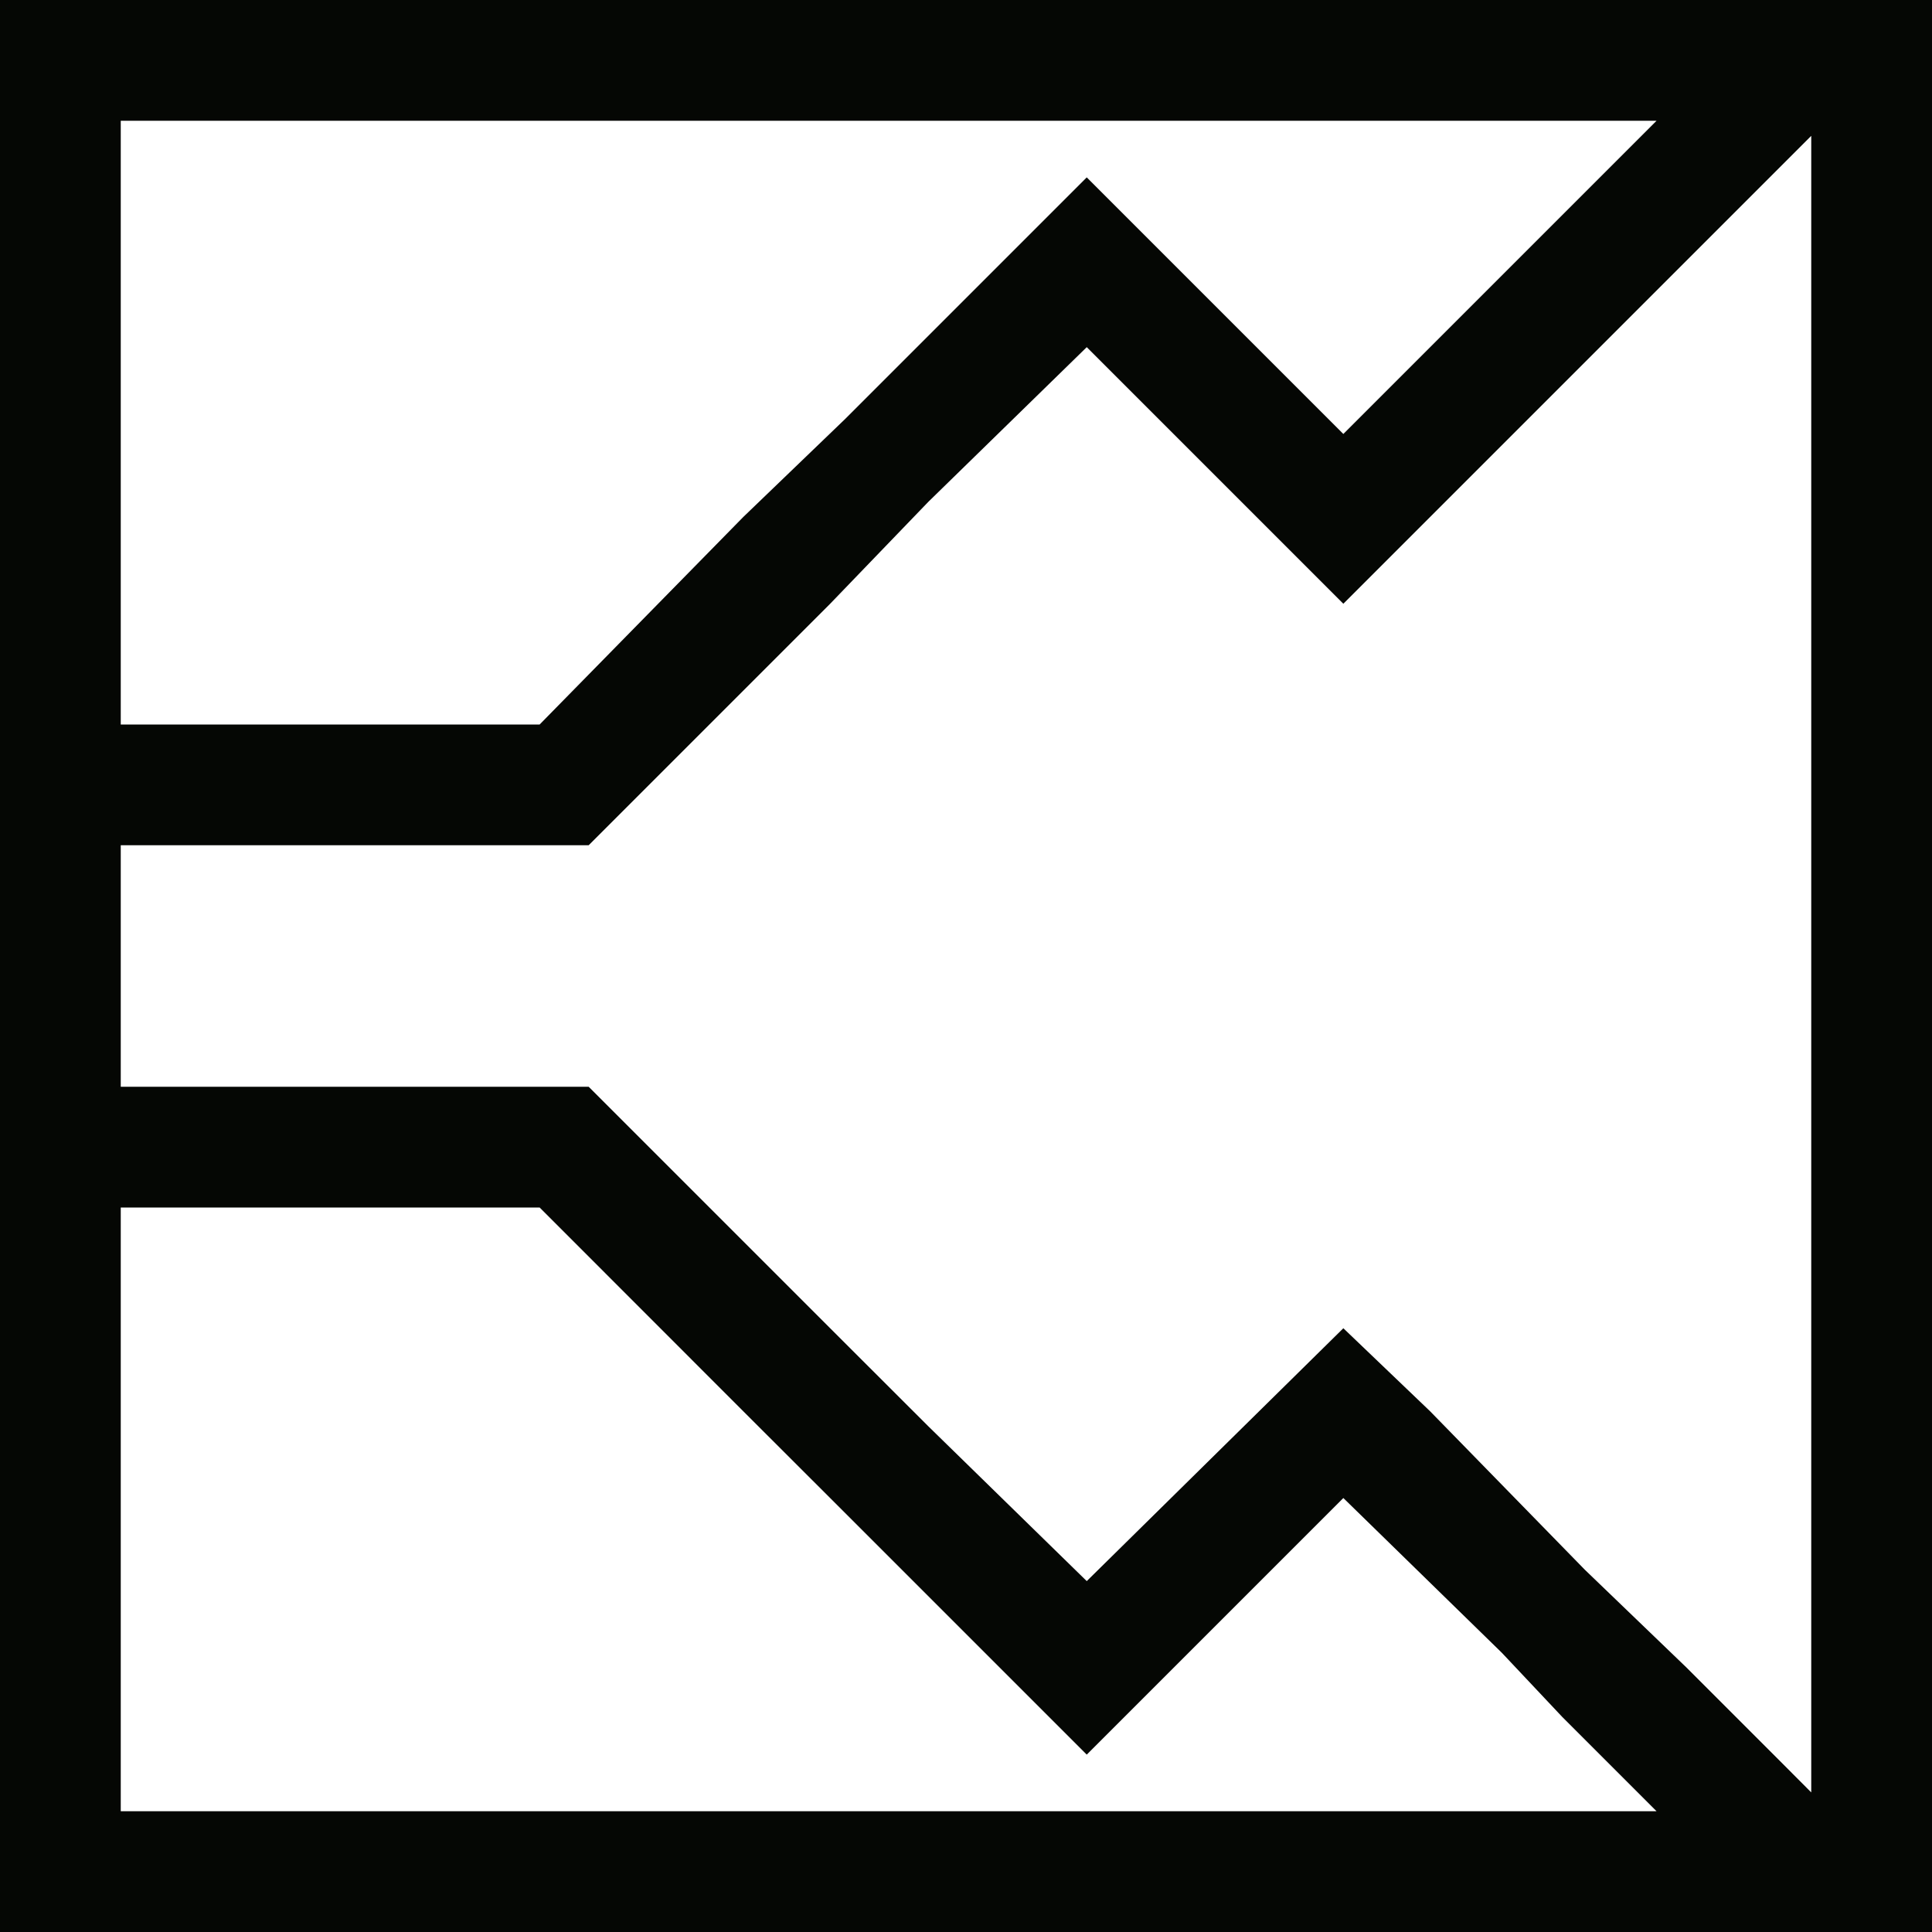 <svg xmlns="http://www.w3.org/2000/svg" width="16" height="16" viewBox="0 0 16 16">
 <defs>
  <style id="current-color-scheme" type="text/css">
   .ColorScheme-Text { color:#050704; } .ColorScheme-Highlight { color:#4285f4; }
  </style>
 </defs>
 <path style="fill:currentColor" class="ColorScheme-Text" d="M 0 0 L 0 16 L 16 16 L 16 0 L 1 0 L 0 0 z M 1 1 L 13.719 1 L 13.25 1.469 L 12.438 2.281 L 11.125 3.594 L 9 1.469 L 7.469 3 L 7 3.469 L 6.156 4.281 L 4.469 6 L 1 6 L 1 1 z M 15 1.125 L 15 14.844 L 14.719 14.562 L 13.969 13.812 L 13.125 13 L 11.844 11.688 L 11.125 11 L 9 13.094 L 7.688 11.812 L 6.875 11 L 4.875 9 L 1 9 L 1 7 L 4.875 7 L 6.875 5 L 7.688 4.156 L 9 2.875 L 11.125 5 L 13.125 3 L 13.969 2.156 L 15 1.125 z M 1 10 L 4.469 10 L 6.156 11.688 L 7 12.531 L 7.469 13 L 9 14.531 L 9.531 14 L 11.125 12.406 L 12.438 13.688 L 12.938 14.219 L 13.25 14.531 L 13.281 14.562 L 13.719 15 L 1 15 L 1 10 z"/>
</svg>
